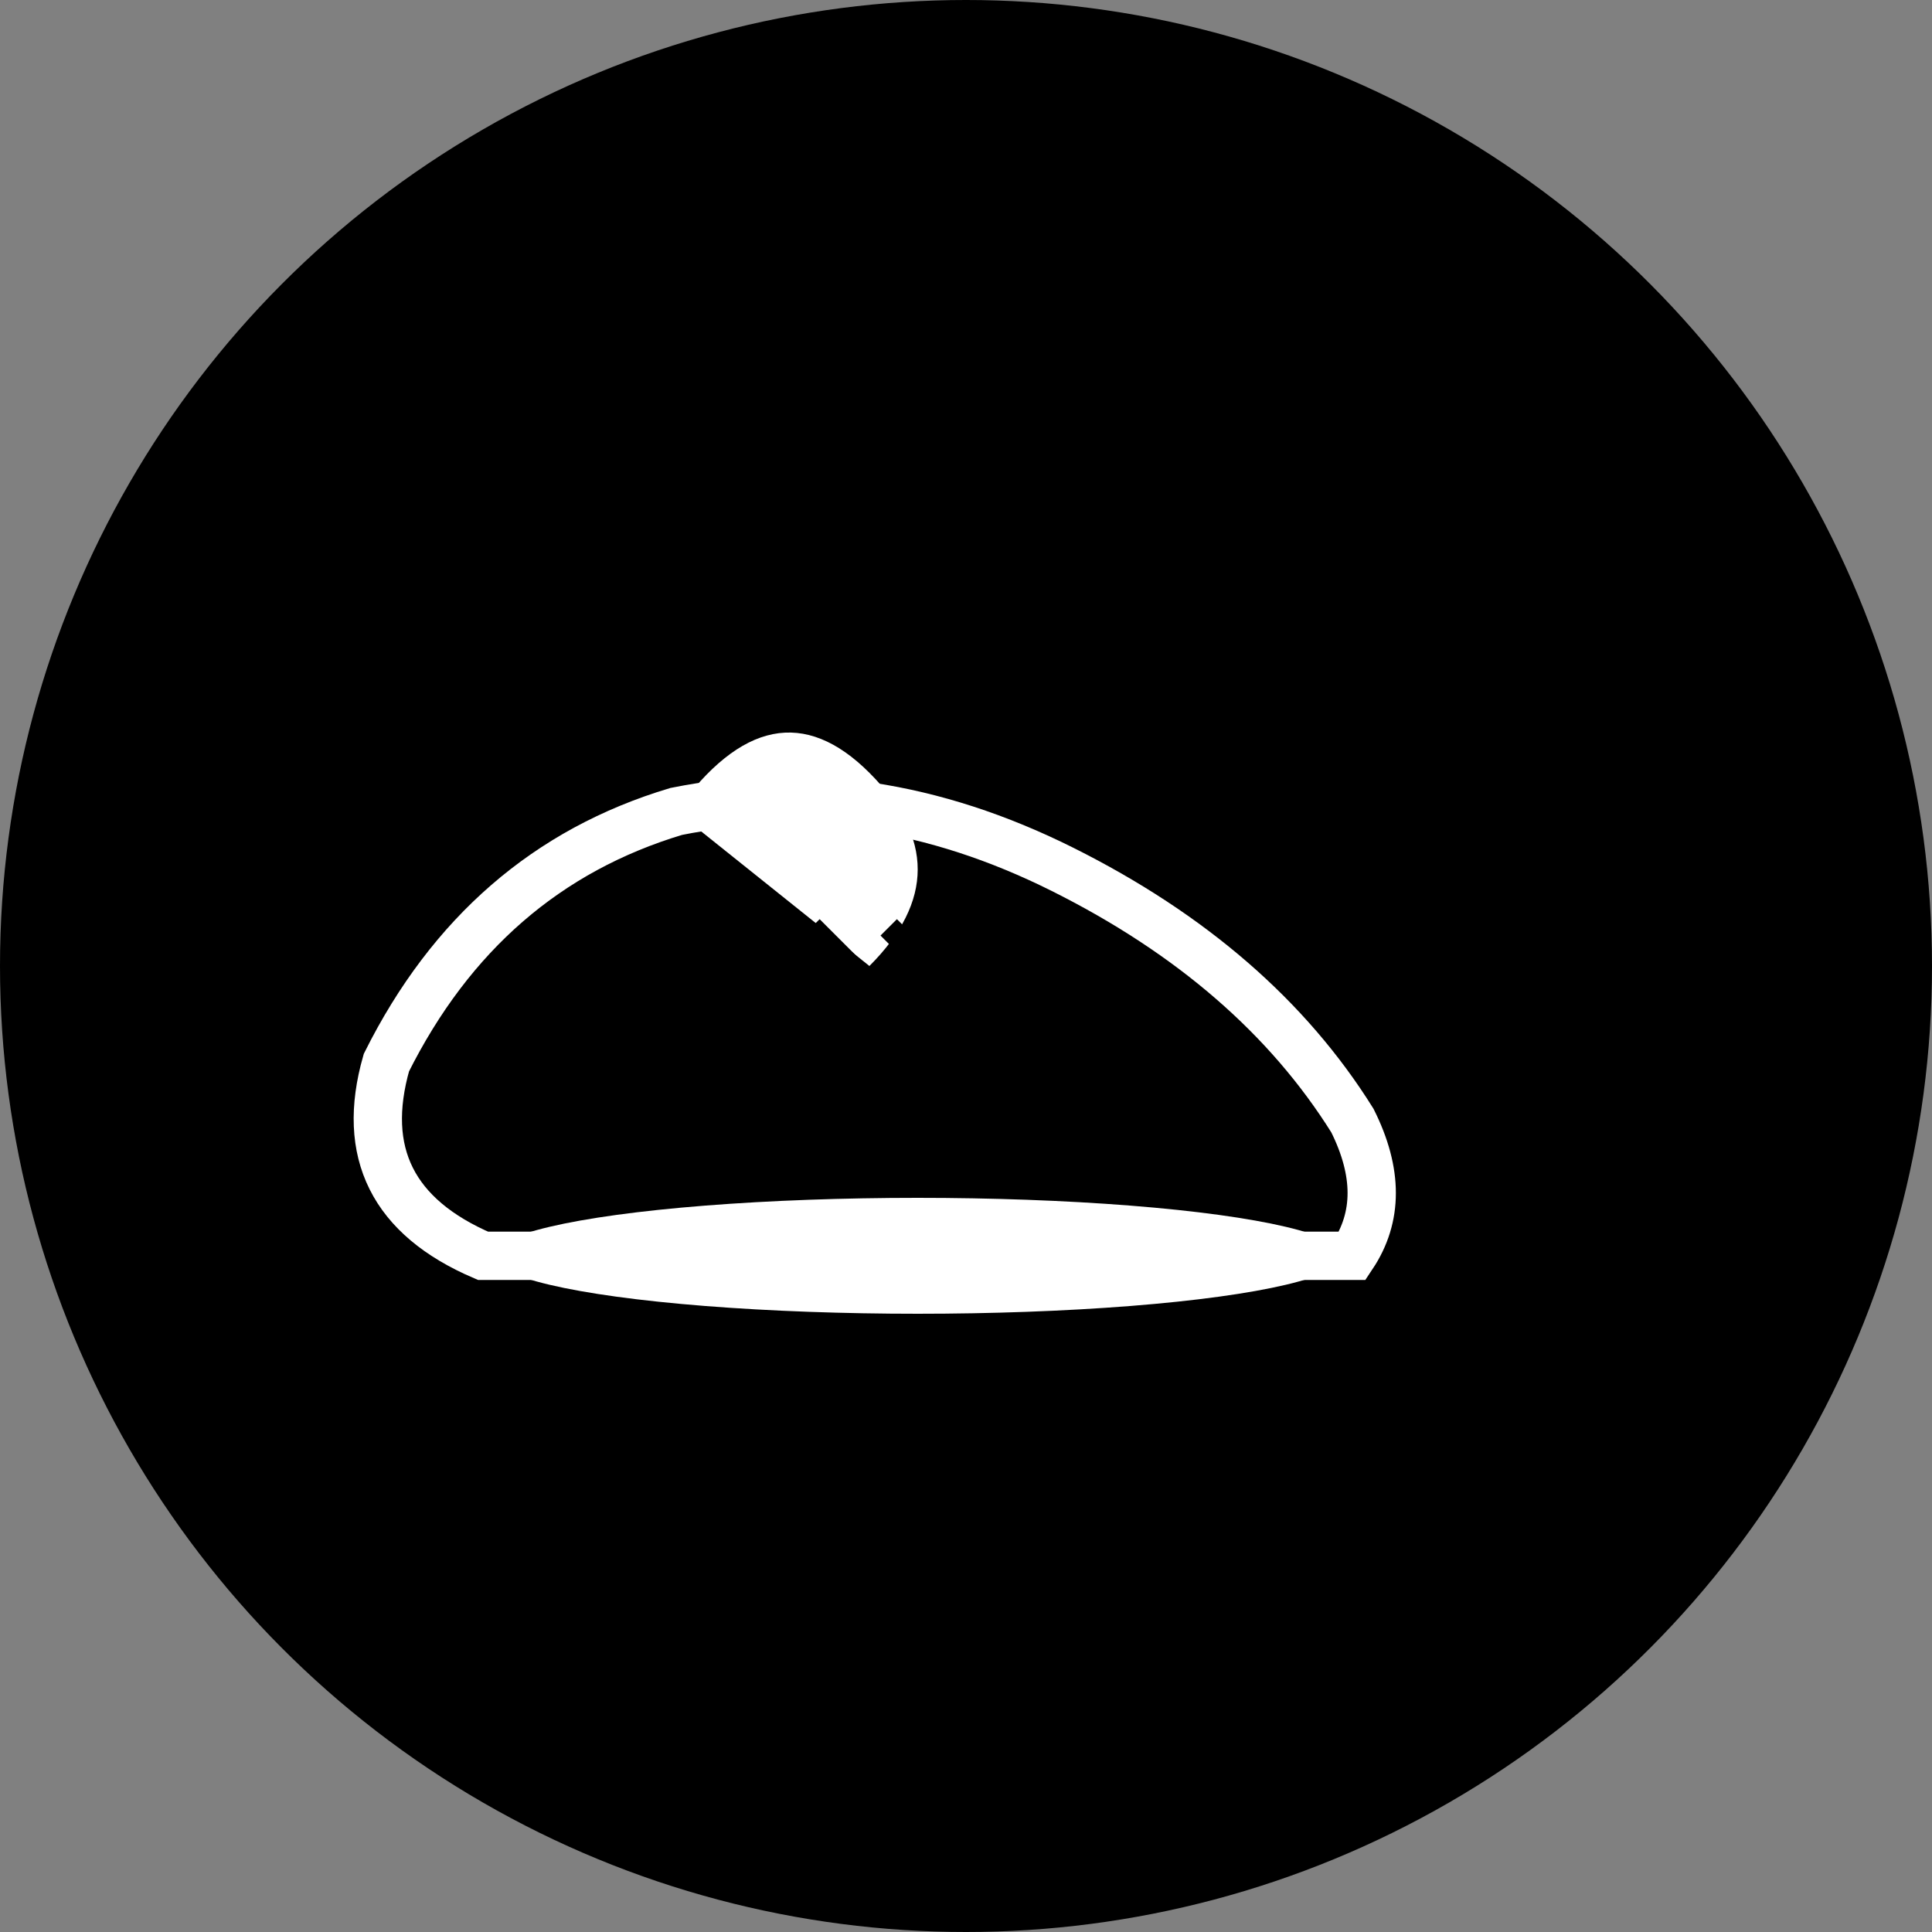 <svg width="100" height="100" viewBox="0 0 100 100" xmlns="http://www.w3.org/2000/svg">
  <rect x="0" y="0" width="100" height="100" fill="#808080" stroke="none"/>
  <!-- Black circular background -->
  <circle cx="50" cy="50" r="50" fill="#000000"/>
  
  <!-- Shoe outline -->
  <path d="M20 55 Q25 45 35 42 Q45 40 55 45 Q65 50 70 58 Q72 62 70 65 L25 65 Q18 62 20 55 Z" 
        fill="none" stroke="#FFFFFF" stroke-width="2.5"/>
  
  <!-- Shoe tongue -->
  <path d="M35 42 Q40 35 45 40 Q50 45 45 50" fill="#FFFFFF"/>
  
  <!-- Laces -->
  <g stroke="#000000" stroke-width="1.2" fill="none">
    <path d="M38 48 L42 52"/>
    <path d="M42 48 L46 52"/>
    <path d="M46 48 L50 52"/>
  </g>
  
  <!-- Sole -->
  <ellipse cx="47.5" cy="65" rx="22" ry="3" fill="#FFFFFF"/>
  
  <!-- Sole pattern -->
  <g stroke="#000000" stroke-width="1" fill="none">
    <path d="M30 75 L65 75"/>
    <path d="M32 78 L63 78"/>
    <path d="M34 81 L61 81"/>
  </g>
</svg>